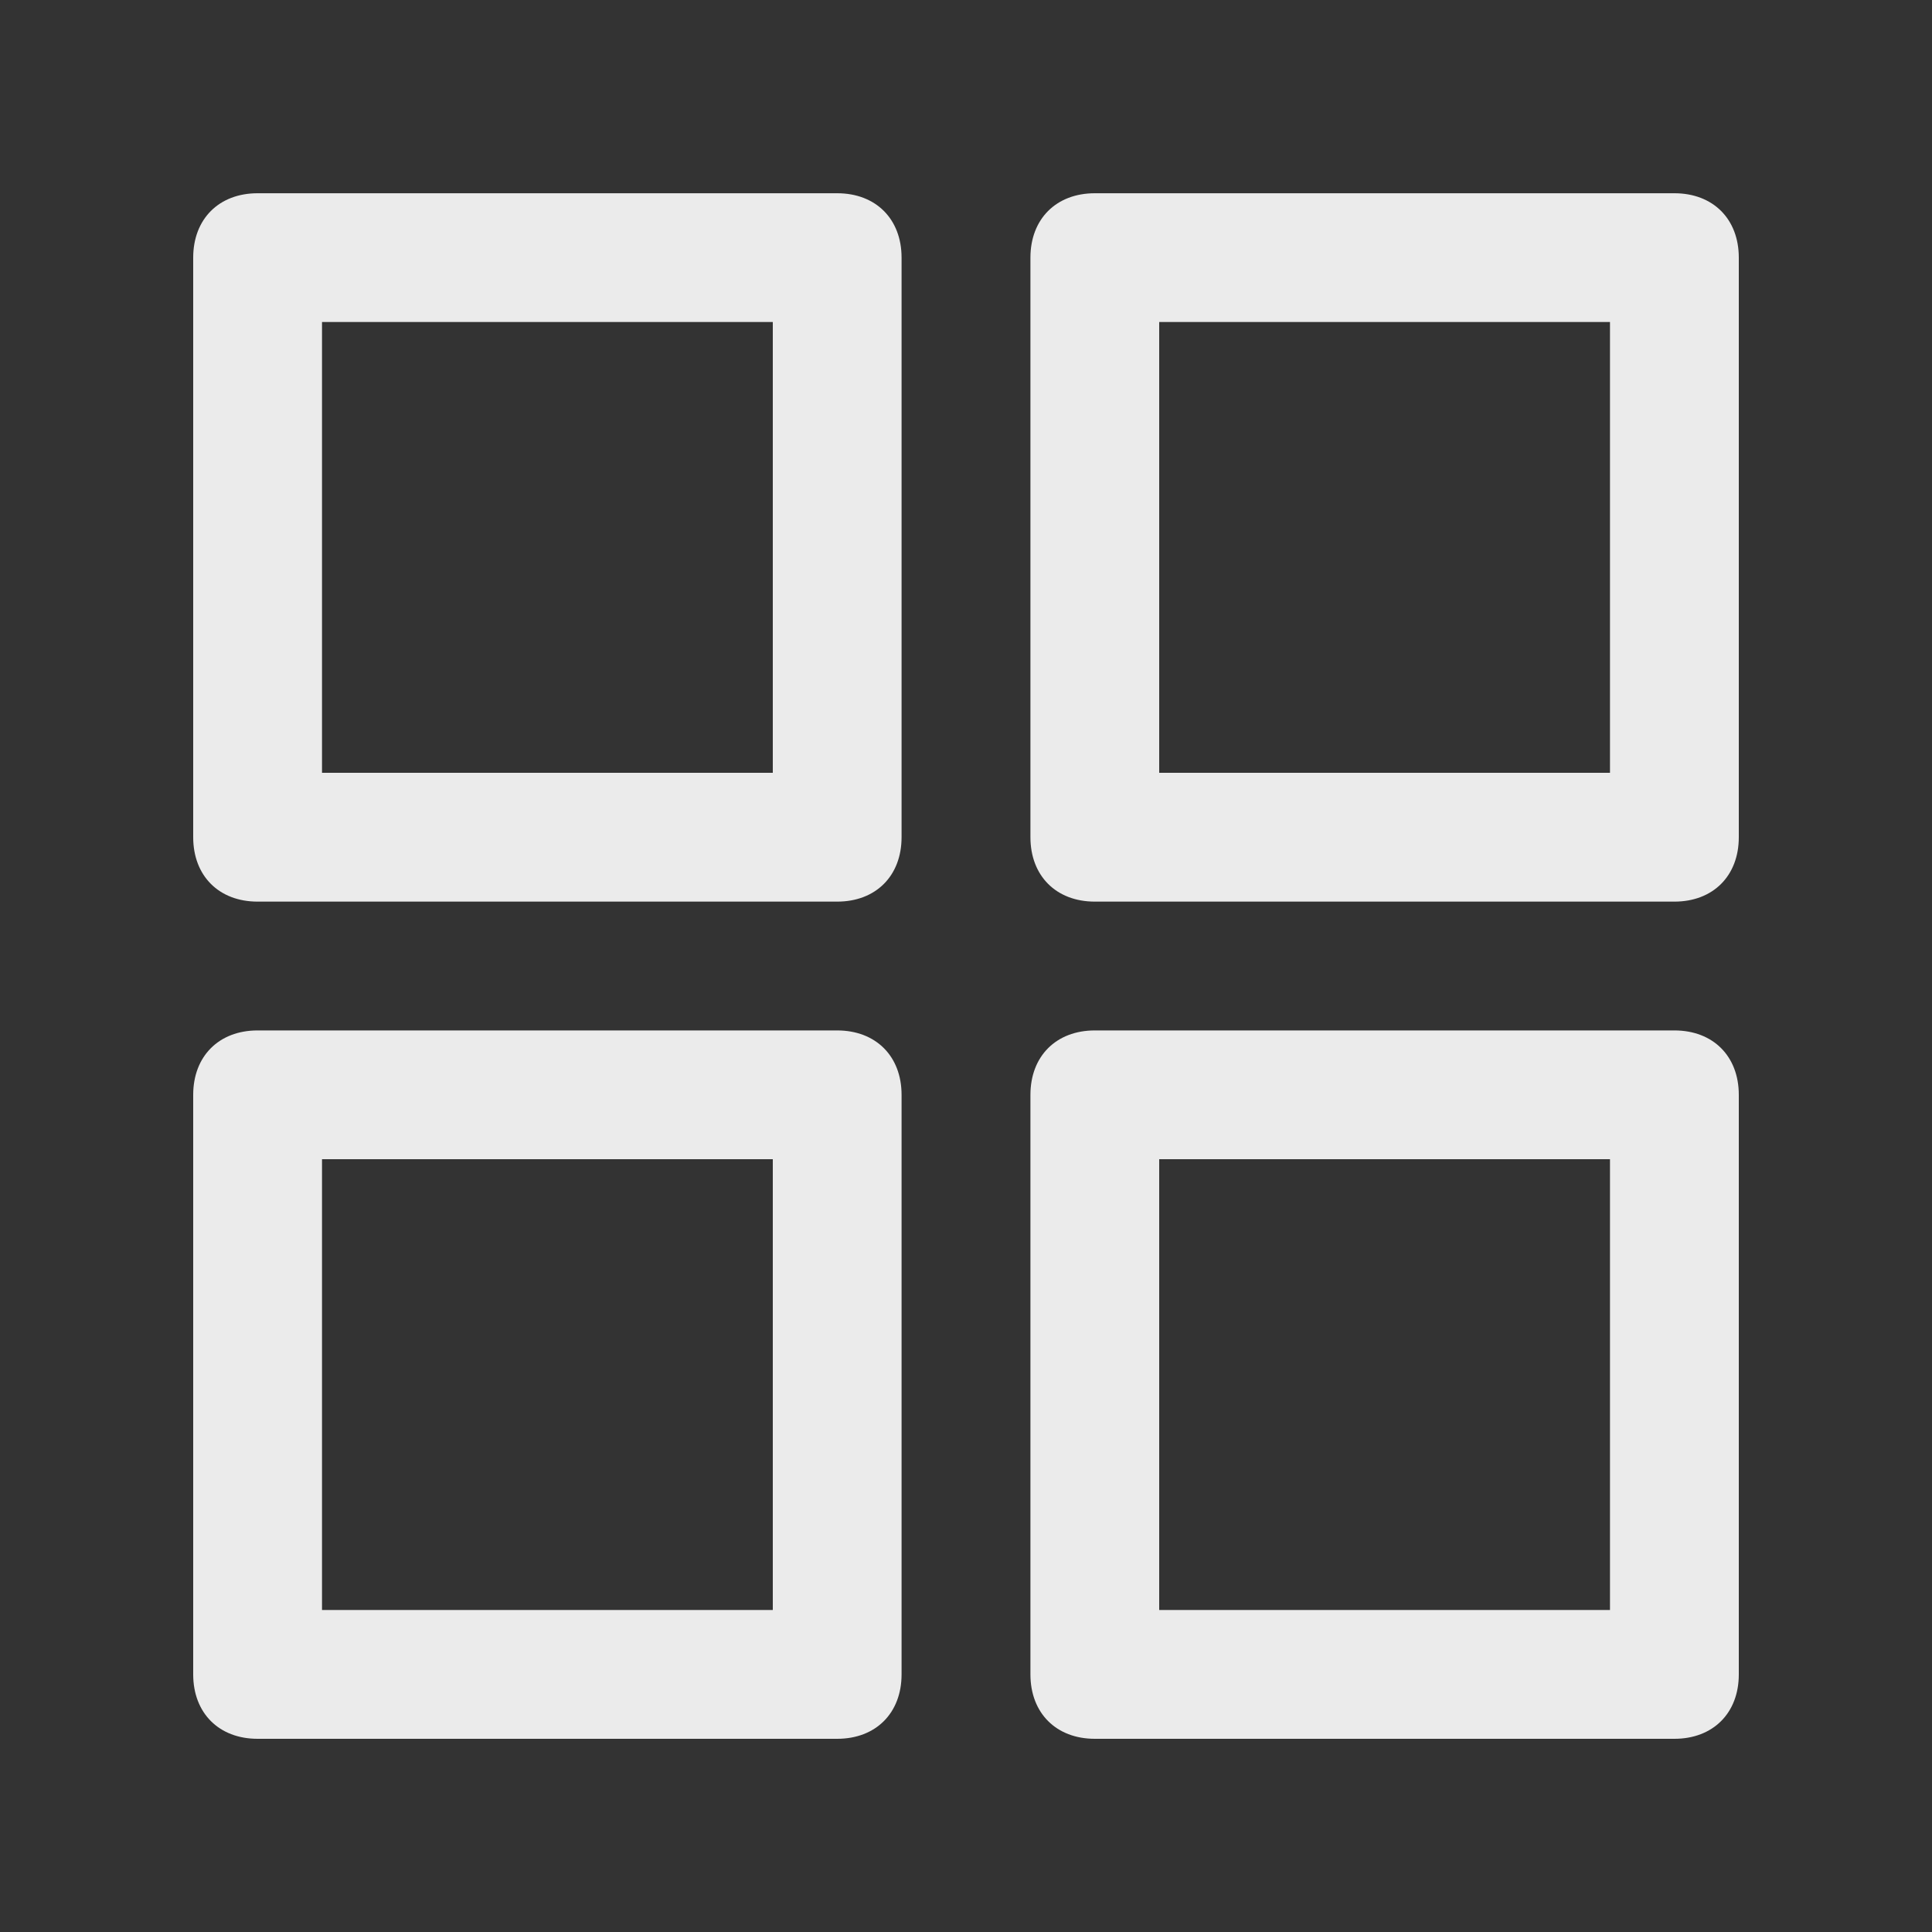 <!-- Generated by IcoMoon.io -->
<svg version="1.1" xmlns="http://www.w3.org/2000/svg" width="40" height="40" viewBox="0 0 40 40">
<rect x="0" y="0" width="40" height="40" fill="#333333" stroke="none"/>
<title>mi-grid</title>
<path fill="#ebebeb" d="M17.333 18.667h-12c-0.8 0-1.333-0.533-1.333-1.333v-12c0-0.8 0.533-1.333 1.333-1.333h12c0.8 0 1.333 0.533 1.333 1.333v12c0 0.8-0.533 1.333-1.333 1.333zM6.667 16h9.333v-9.333h-9.333v9.333z"></path>
<path fill="#ebebeb" d="M34.667 18.667h-12c-0.8 0-1.333-0.533-1.333-1.333v-12c0-0.8 0.533-1.333 1.333-1.333h12c0.8 0 1.333 0.533 1.333 1.333v12c0 0.8-0.533 1.333-1.333 1.333zM24 16h9.333v-9.333h-9.333v9.333z"></path>
<path fill="#ebebeb" d="M17.333 36h-12c-0.8 0-1.333-0.533-1.333-1.333v-12c0-0.8 0.533-1.333 1.333-1.333h12c0.8 0 1.333 0.533 1.333 1.333v12c0 0.8-0.533 1.333-1.333 1.333zM6.667 33.333h9.333v-9.333h-9.333v9.333z"></path>
<path fill="#ebebeb" d="M34.667 36h-12c-0.8 0-1.333-0.533-1.333-1.333v-12c0-0.8 0.533-1.333 1.333-1.333h12c0.8 0 1.333 0.533 1.333 1.333v12c0 0.8-0.533 1.333-1.333 1.333zM24 33.333h9.333v-9.333h-9.333v9.333z"></path>
</svg>
